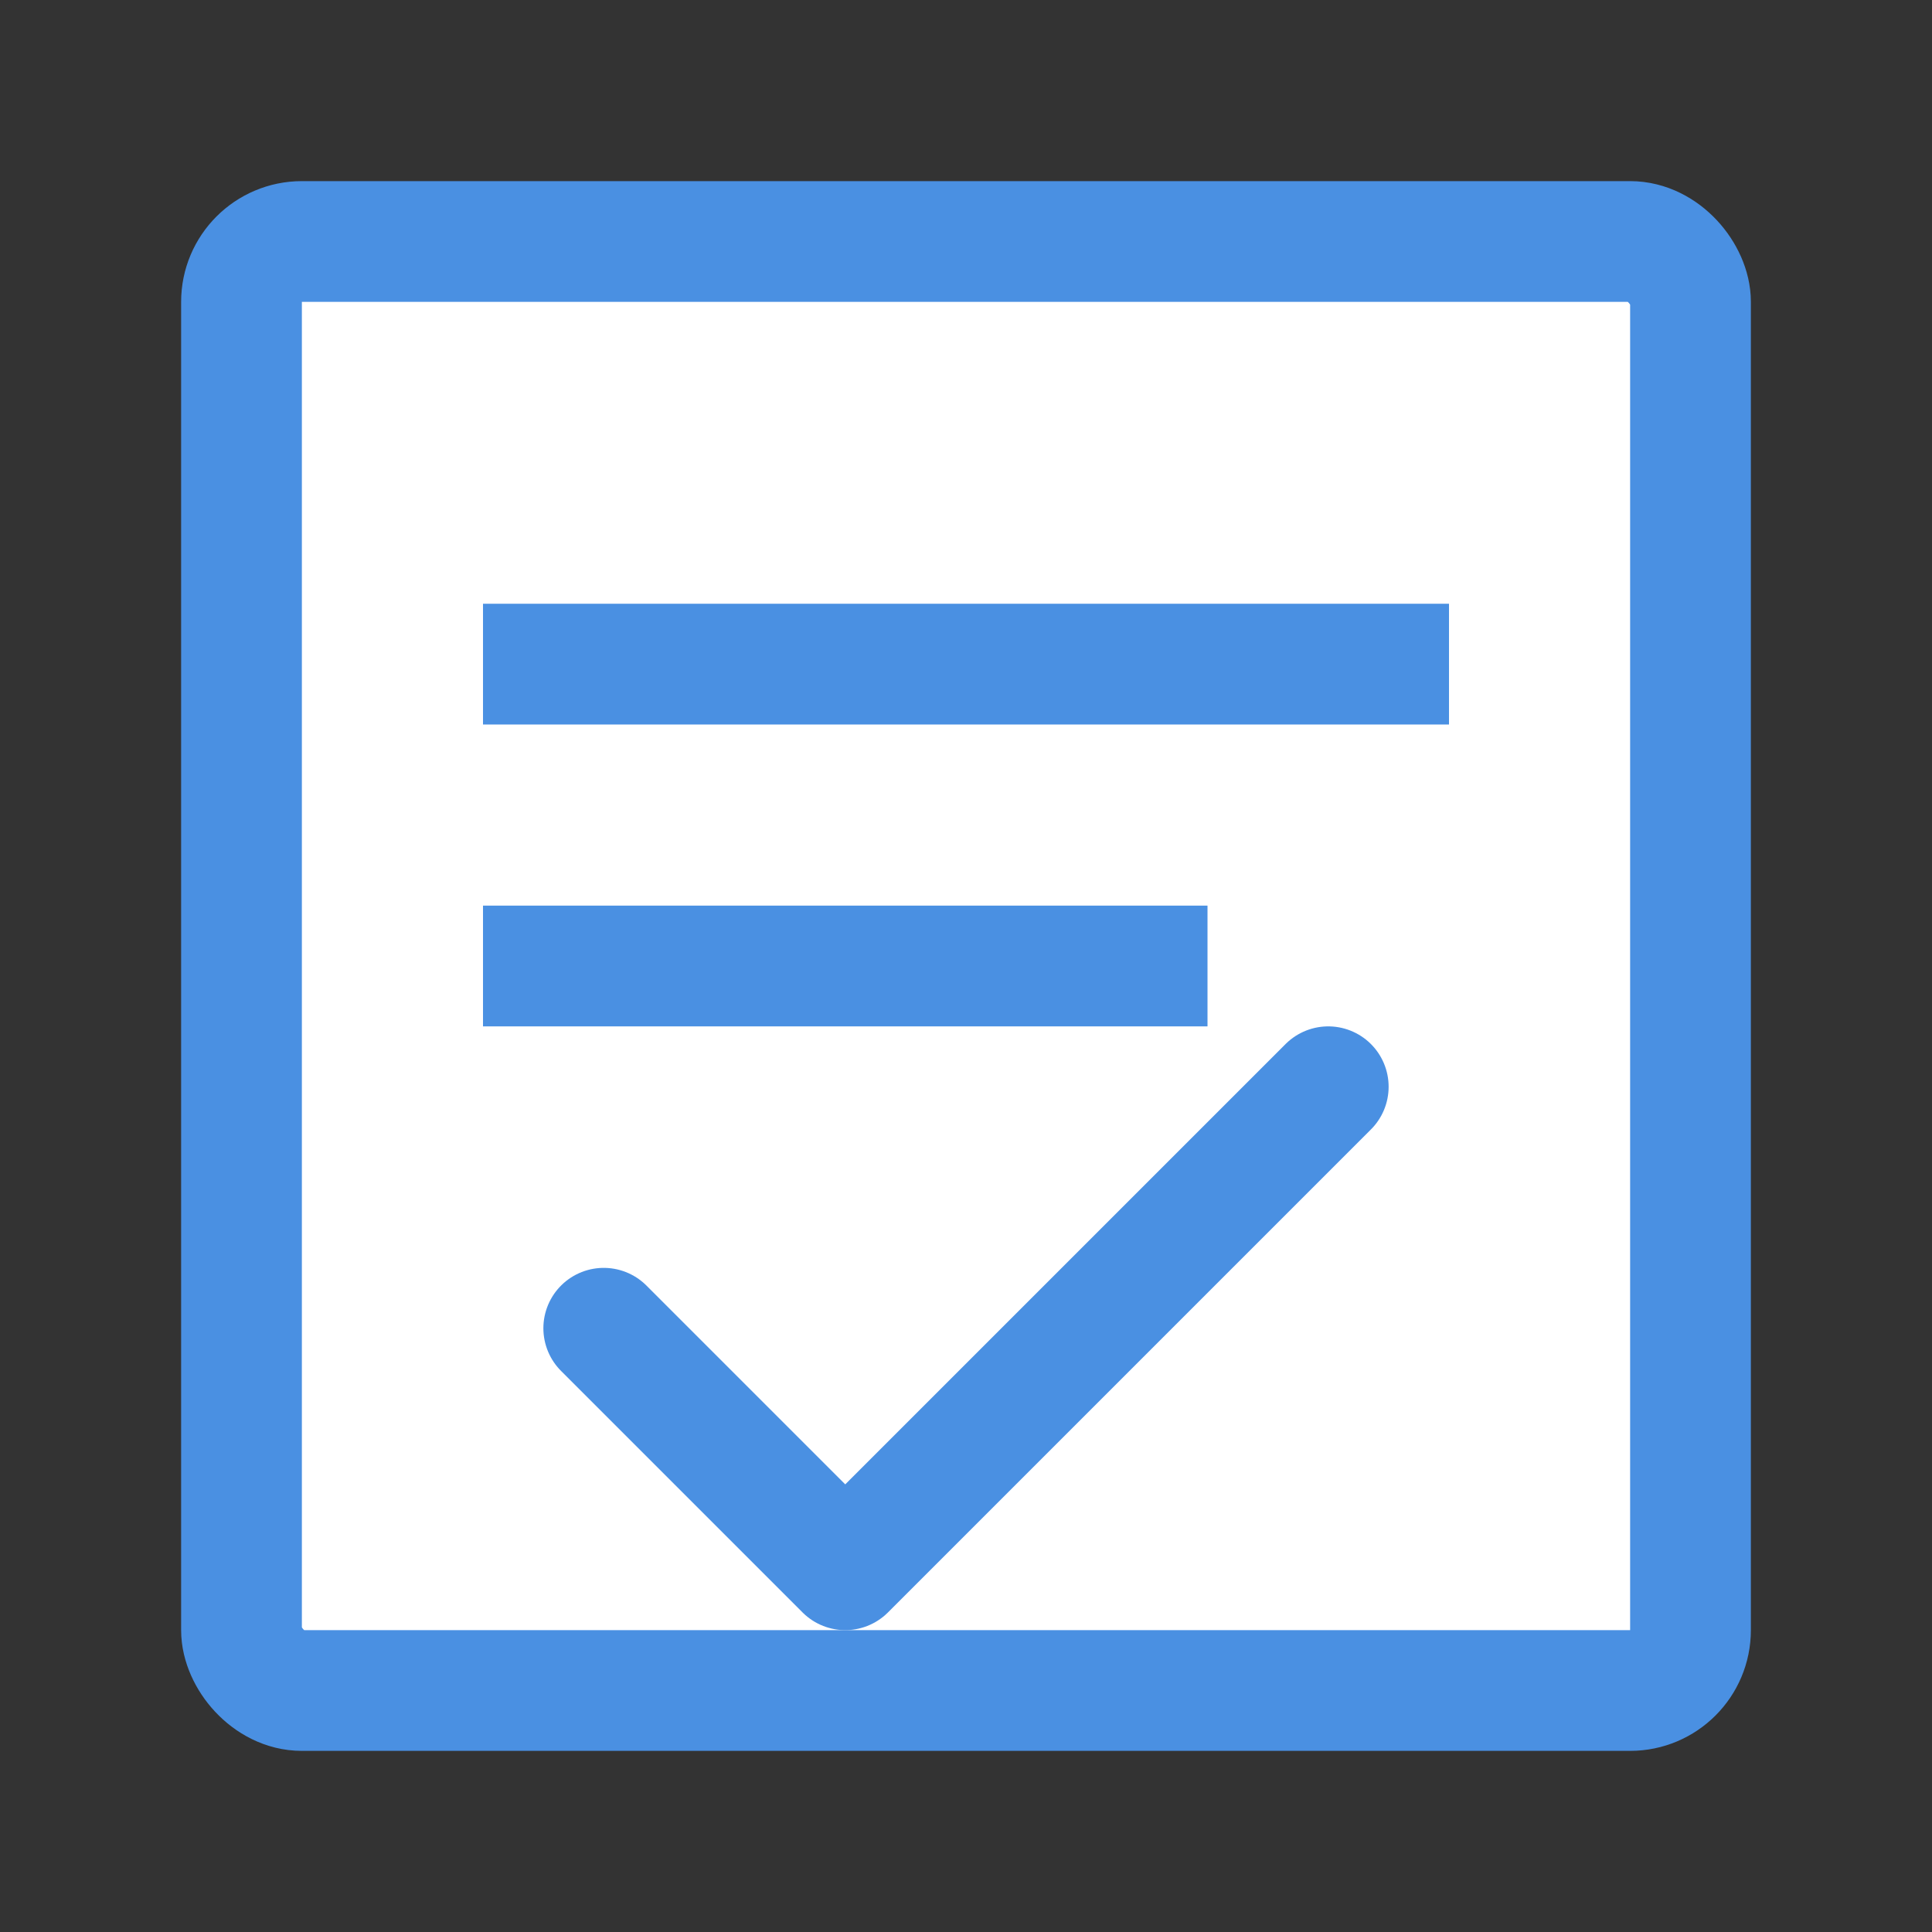 <svg width="64" height="64" viewBox="0 0 64 64" xmlns="http://www.w3.org/2000/svg">
  <rect x="0" y="0" width="64" height="64" fill="#333333" stroke="none"/>
  <rect x="8" y="8" width="48" height="48" rx="2" ry="2" fill="white" stroke="#4A90E2" stroke-width="4"/>
  <rect x="16" y="20" width="32" height="4" fill="#4A90E2"/>
  <rect x="16" y="30" width="24" height="4" fill="#4A90E2"/>
  <polyline points="20 44 28 52 44 36" fill="none" stroke="#4A90E2" stroke-width="4" stroke-linecap="round" stroke-linejoin="round"/>
</svg>
